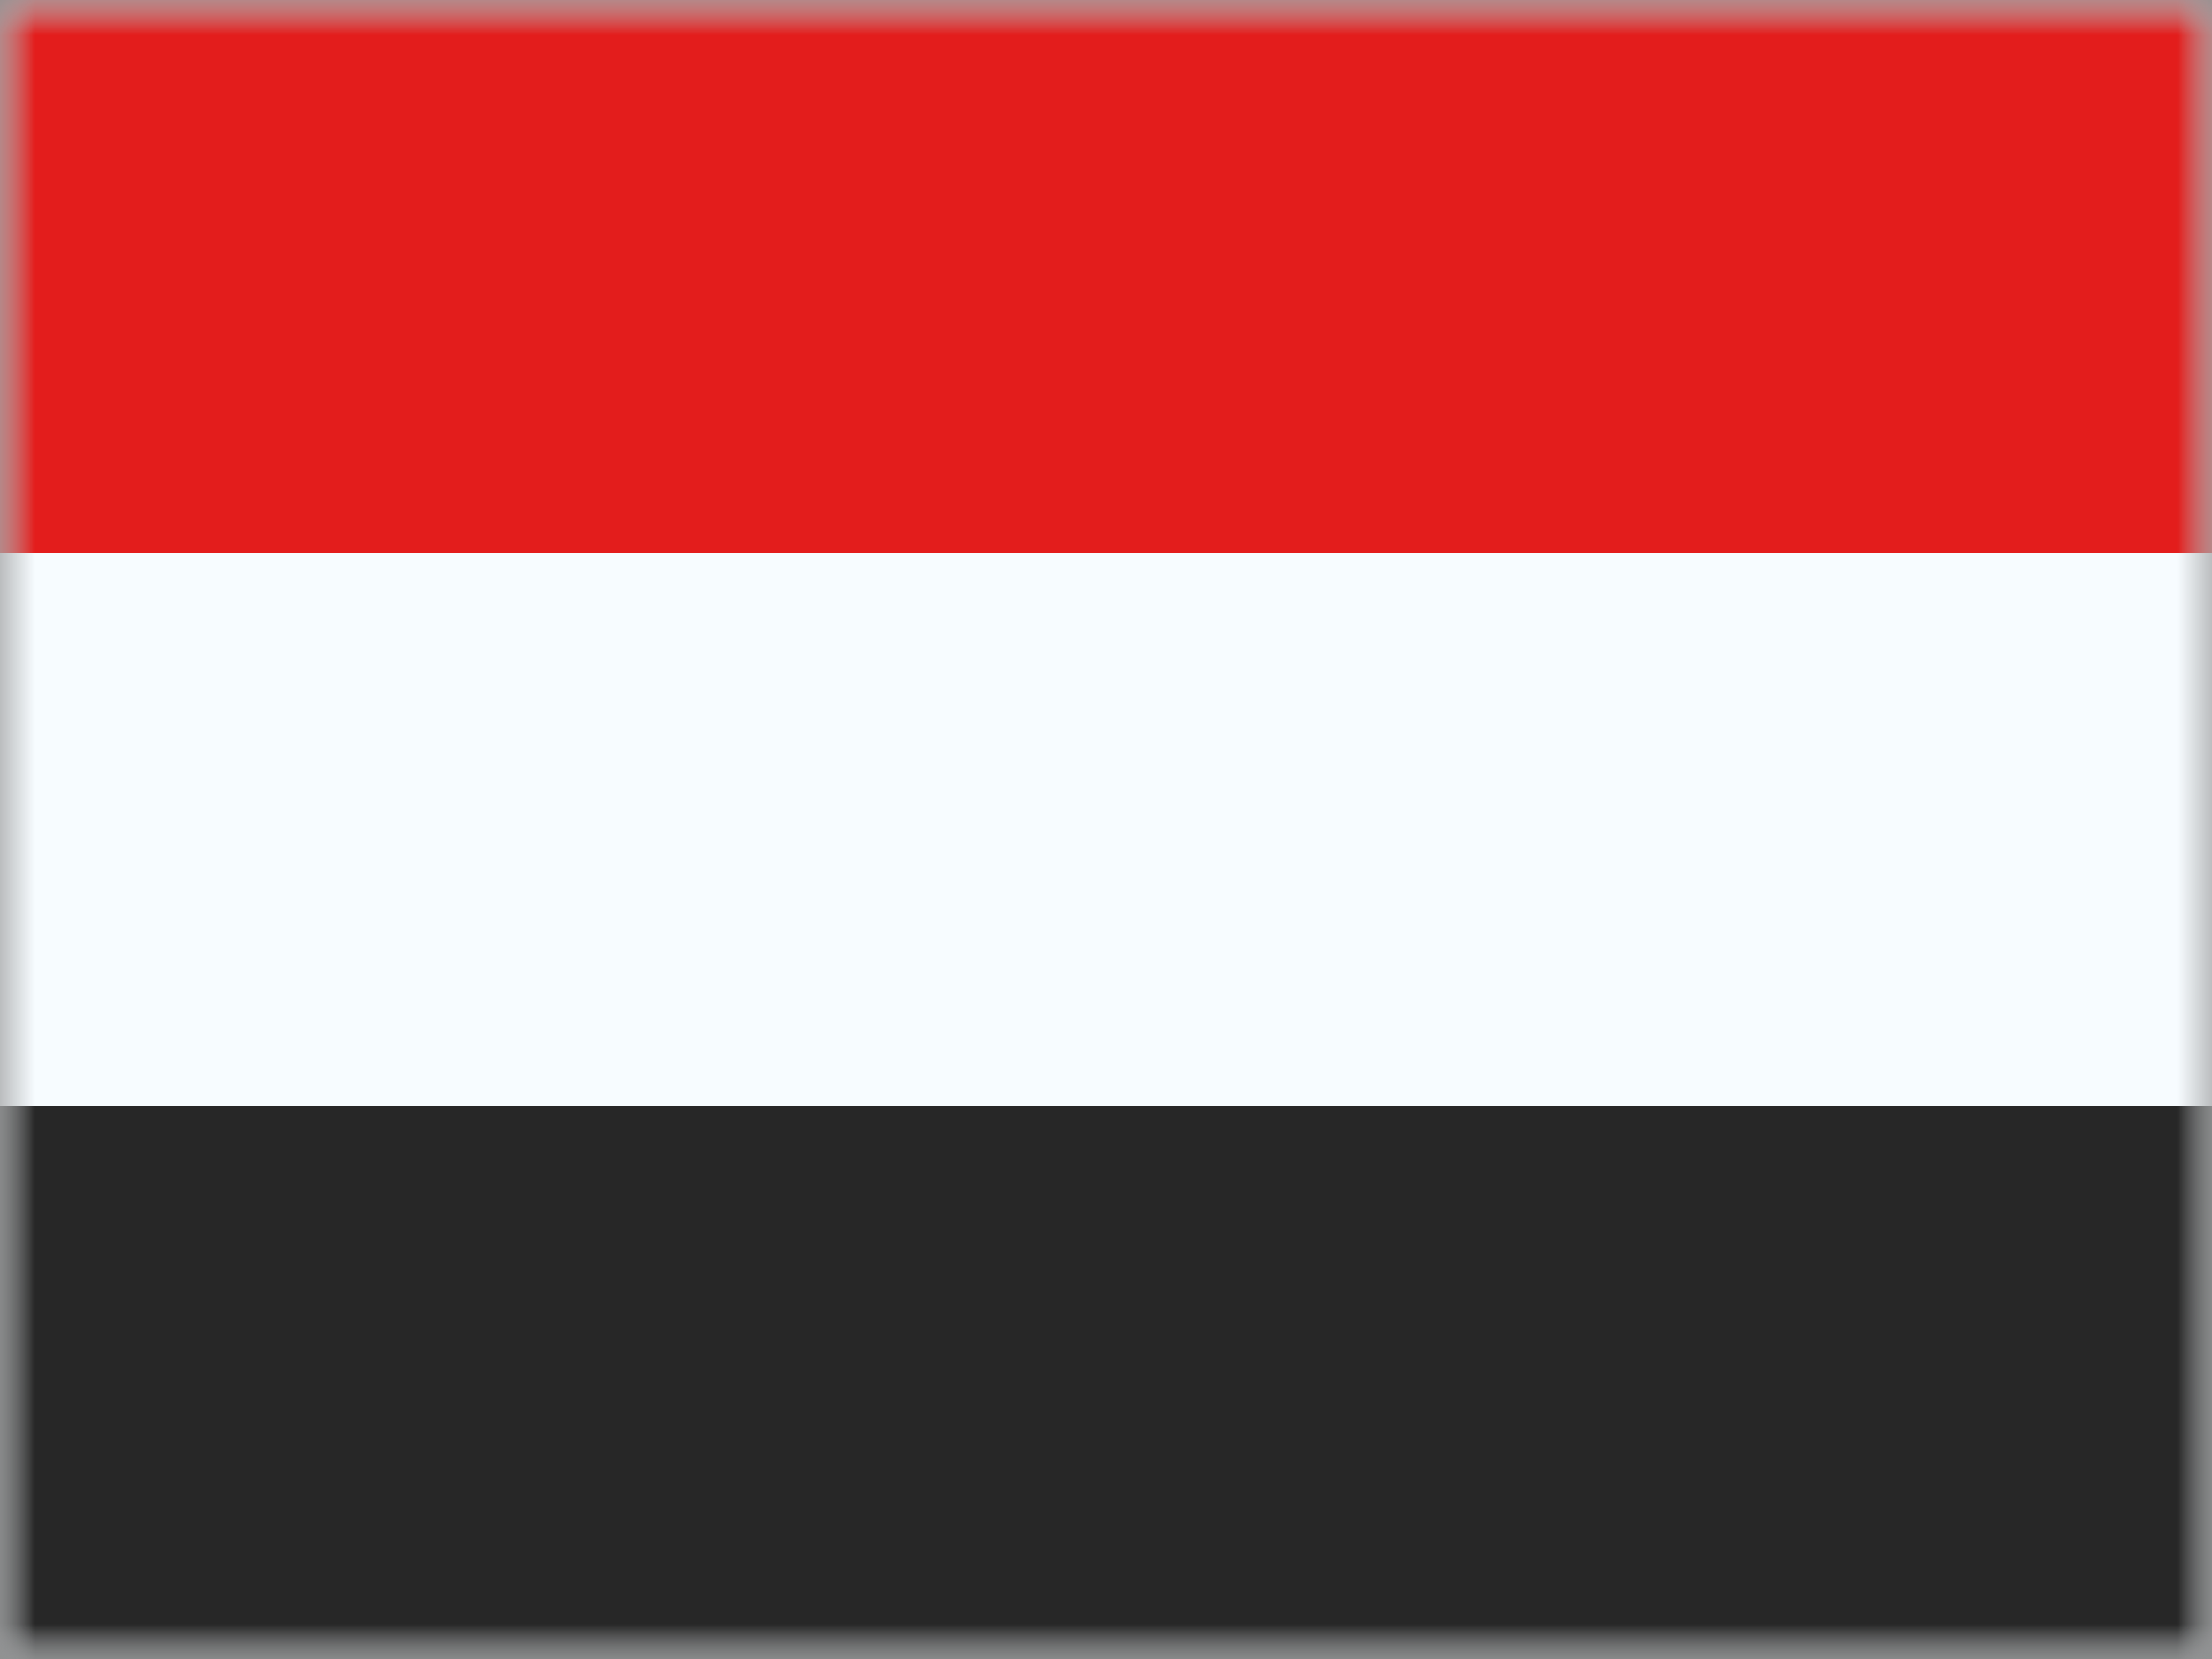 <svg xmlns="http://www.w3.org/2000/svg" xmlns:xlink="http://www.w3.org/1999/xlink" viewBox="0 0 32 24"><rect x="0" y="0" width="32" height="24" fill="#808080" stroke="none"/><defs><mask id="mantine-nado3goid" fill="#fff"><path fill-rule="evenodd" d="M0 0h32v24H0z"/></mask><mask id="mantine-wmzq0jdvh" fill="#fff"><use fill-rule="evenodd" xlink:href="#mantine-7t8lp1rog"/></mask><path id="mantine-7t8lp1rog" d="M0 0h32v24H0z"/></defs><g fill="none" fill-rule="evenodd" mask="url(#mantine-nado3goid)"><use fill="#f7fcff" xlink:href="#mantine-7t8lp1rog"/><path fill="#e31d1c" d="M0 0h32v8H0z" mask="url(#mantine-wmzq0jdvh)"/><path fill="#272727" d="M0 16h32v8H0z" mask="url(#mantine-wmzq0jdvh)"/></g></svg>